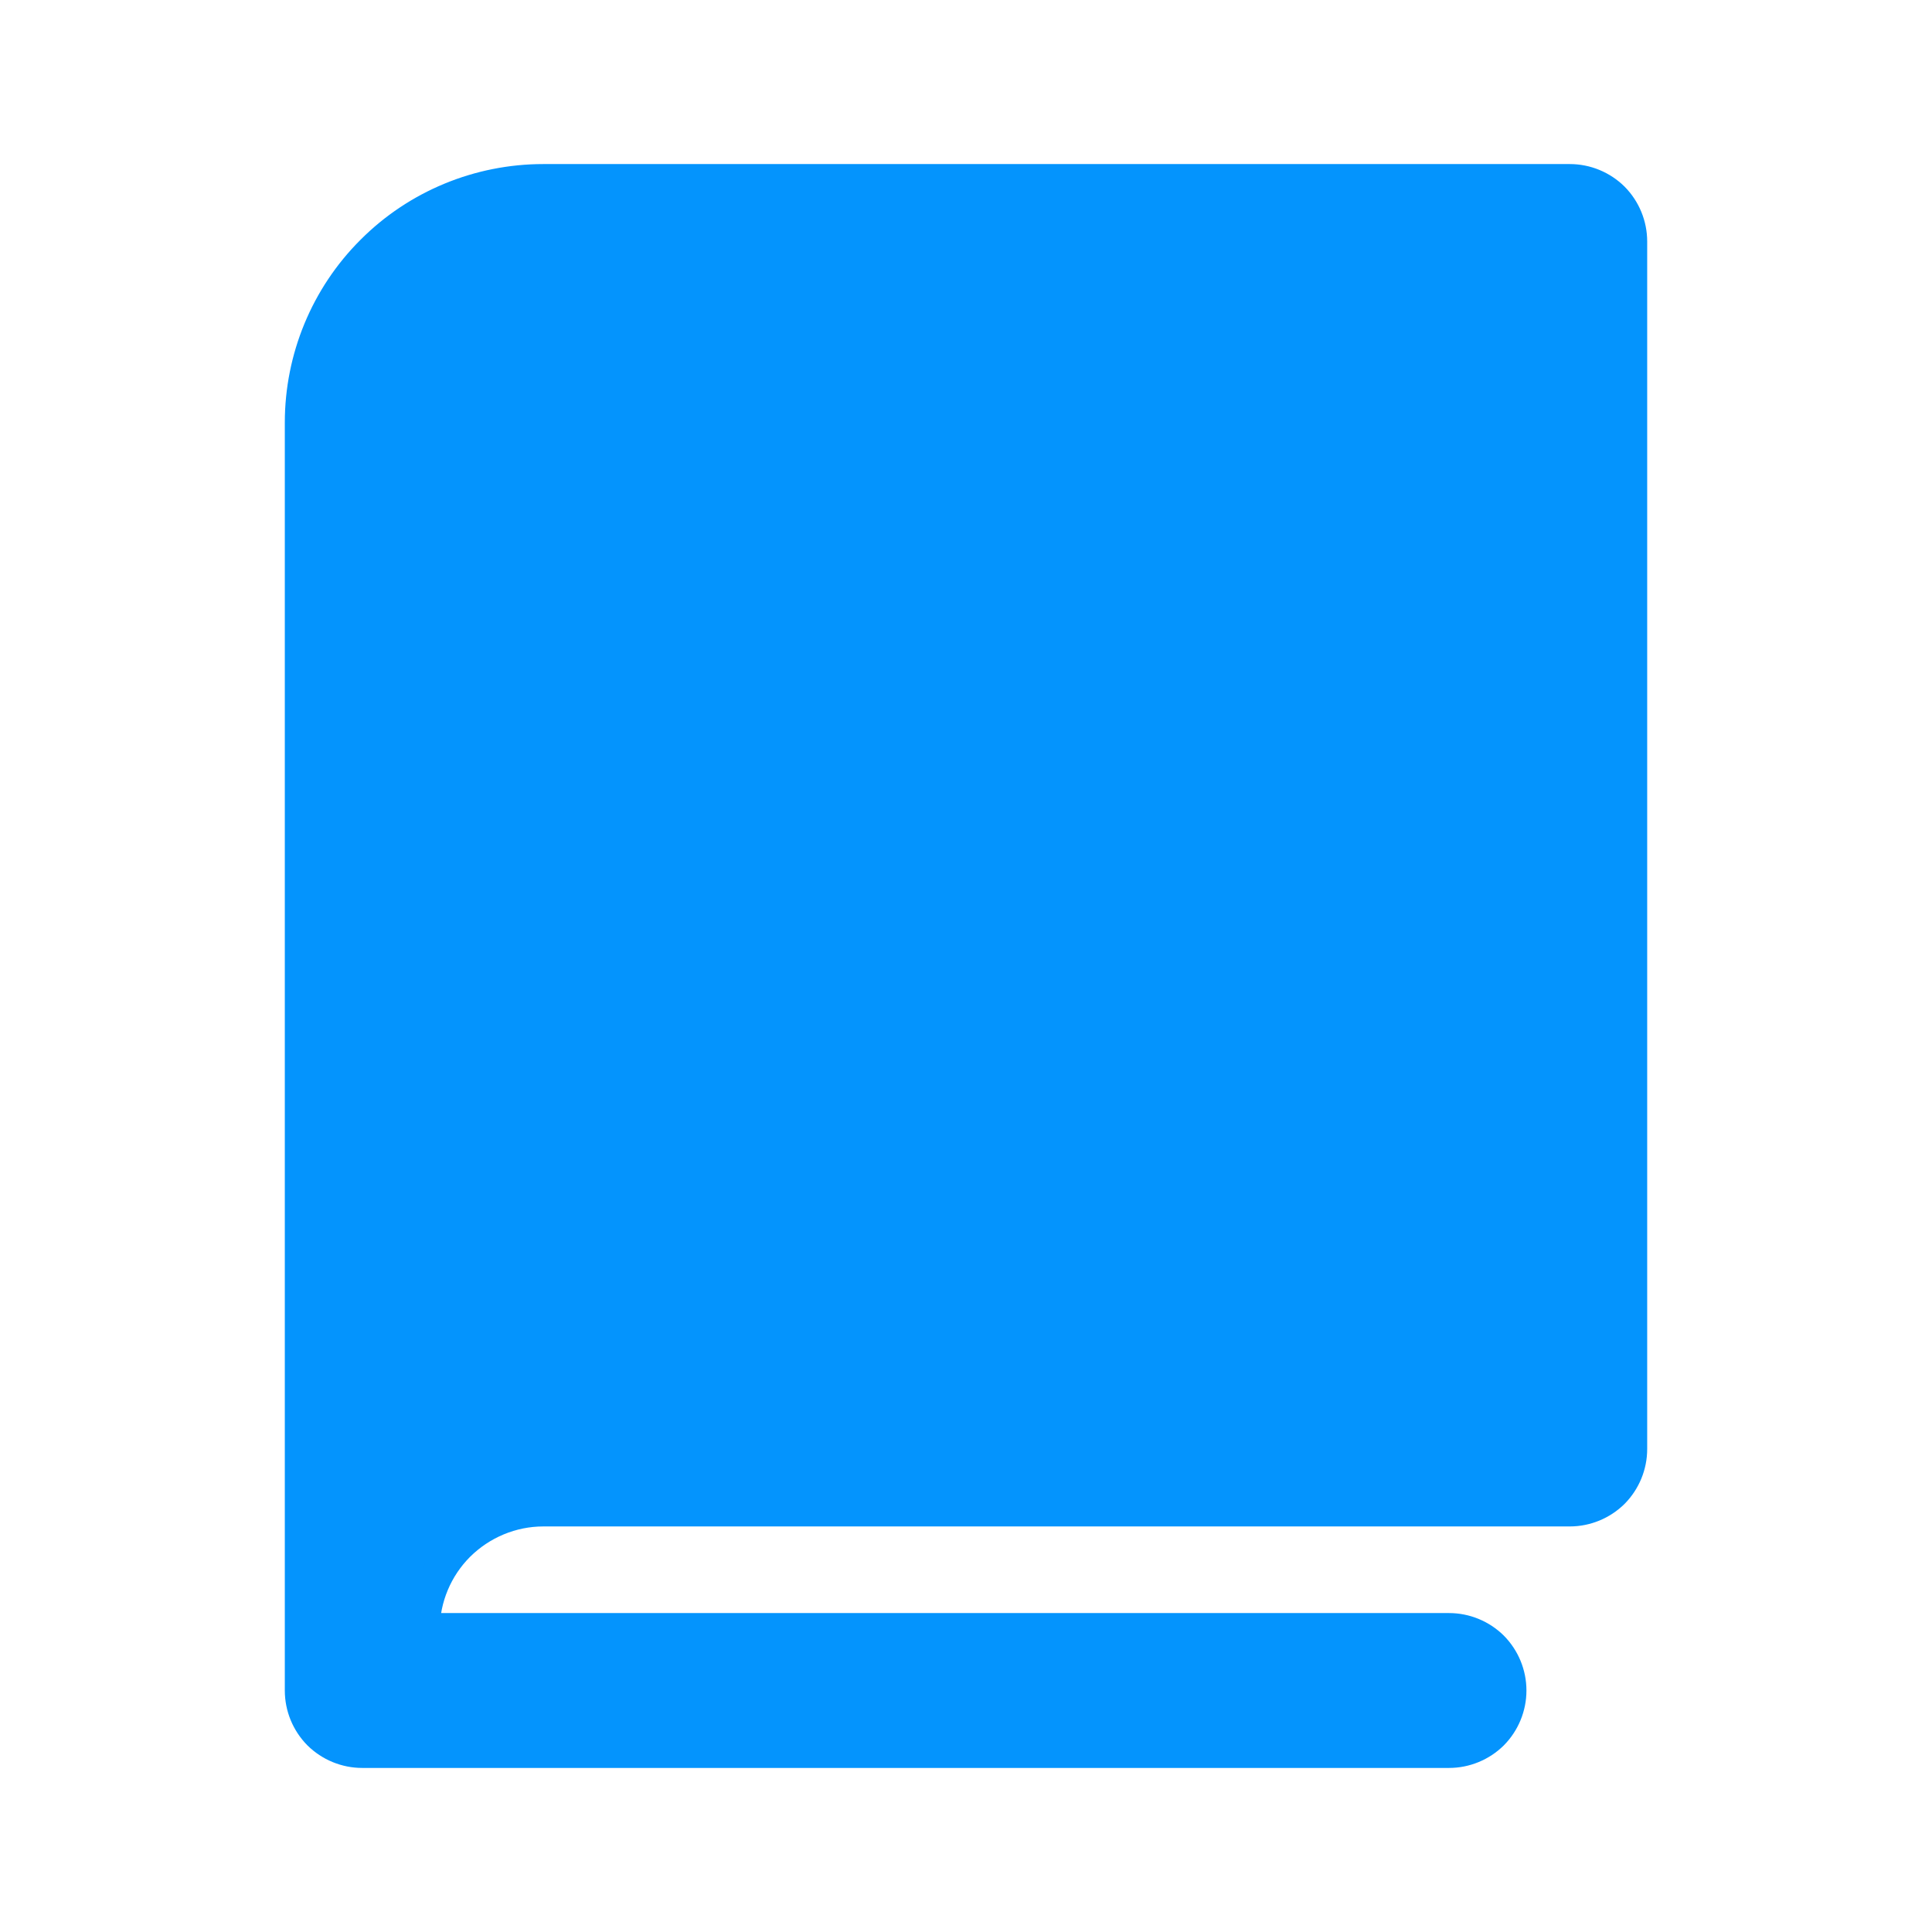 <svg width="12" height="12" viewBox="0 0 12 12" fill="none" xmlns="http://www.w3.org/2000/svg">
<path d="M3.375 8.619H9.369V1.881H3.375C3.178 1.881 2.989 1.96 2.849 2.099C2.71 2.239 2.631 2.428 2.631 2.625V8.815C2.857 8.687 3.113 8.618 3.375 8.619ZM3.375 8.619L3.375 8.719M9.75 1.119H3.375C2.976 1.119 2.592 1.277 2.31 1.56C2.027 1.842 1.869 2.226 1.869 2.625V10.5C1.869 10.601 1.909 10.698 1.98 10.77C2.052 10.841 2.149 10.881 2.25 10.881H9C9.101 10.881 9.198 10.841 9.27 10.77C9.341 10.698 9.381 10.601 9.381 10.5C9.381 10.399 9.341 10.302 9.27 10.23C9.198 10.159 9.101 10.119 9 10.119H2.631C2.633 9.924 2.711 9.737 2.849 9.599C2.989 9.46 3.178 9.381 3.375 9.381H9.75C9.851 9.381 9.948 9.341 10.02 9.27C10.091 9.198 10.131 9.101 10.131 9V1.5C10.131 1.399 10.091 1.302 10.02 1.23C9.948 1.159 9.851 1.119 9.75 1.119Z" fill="#0494FD" stroke="#0494FD" stroke-width="0.2"/>
</svg>
